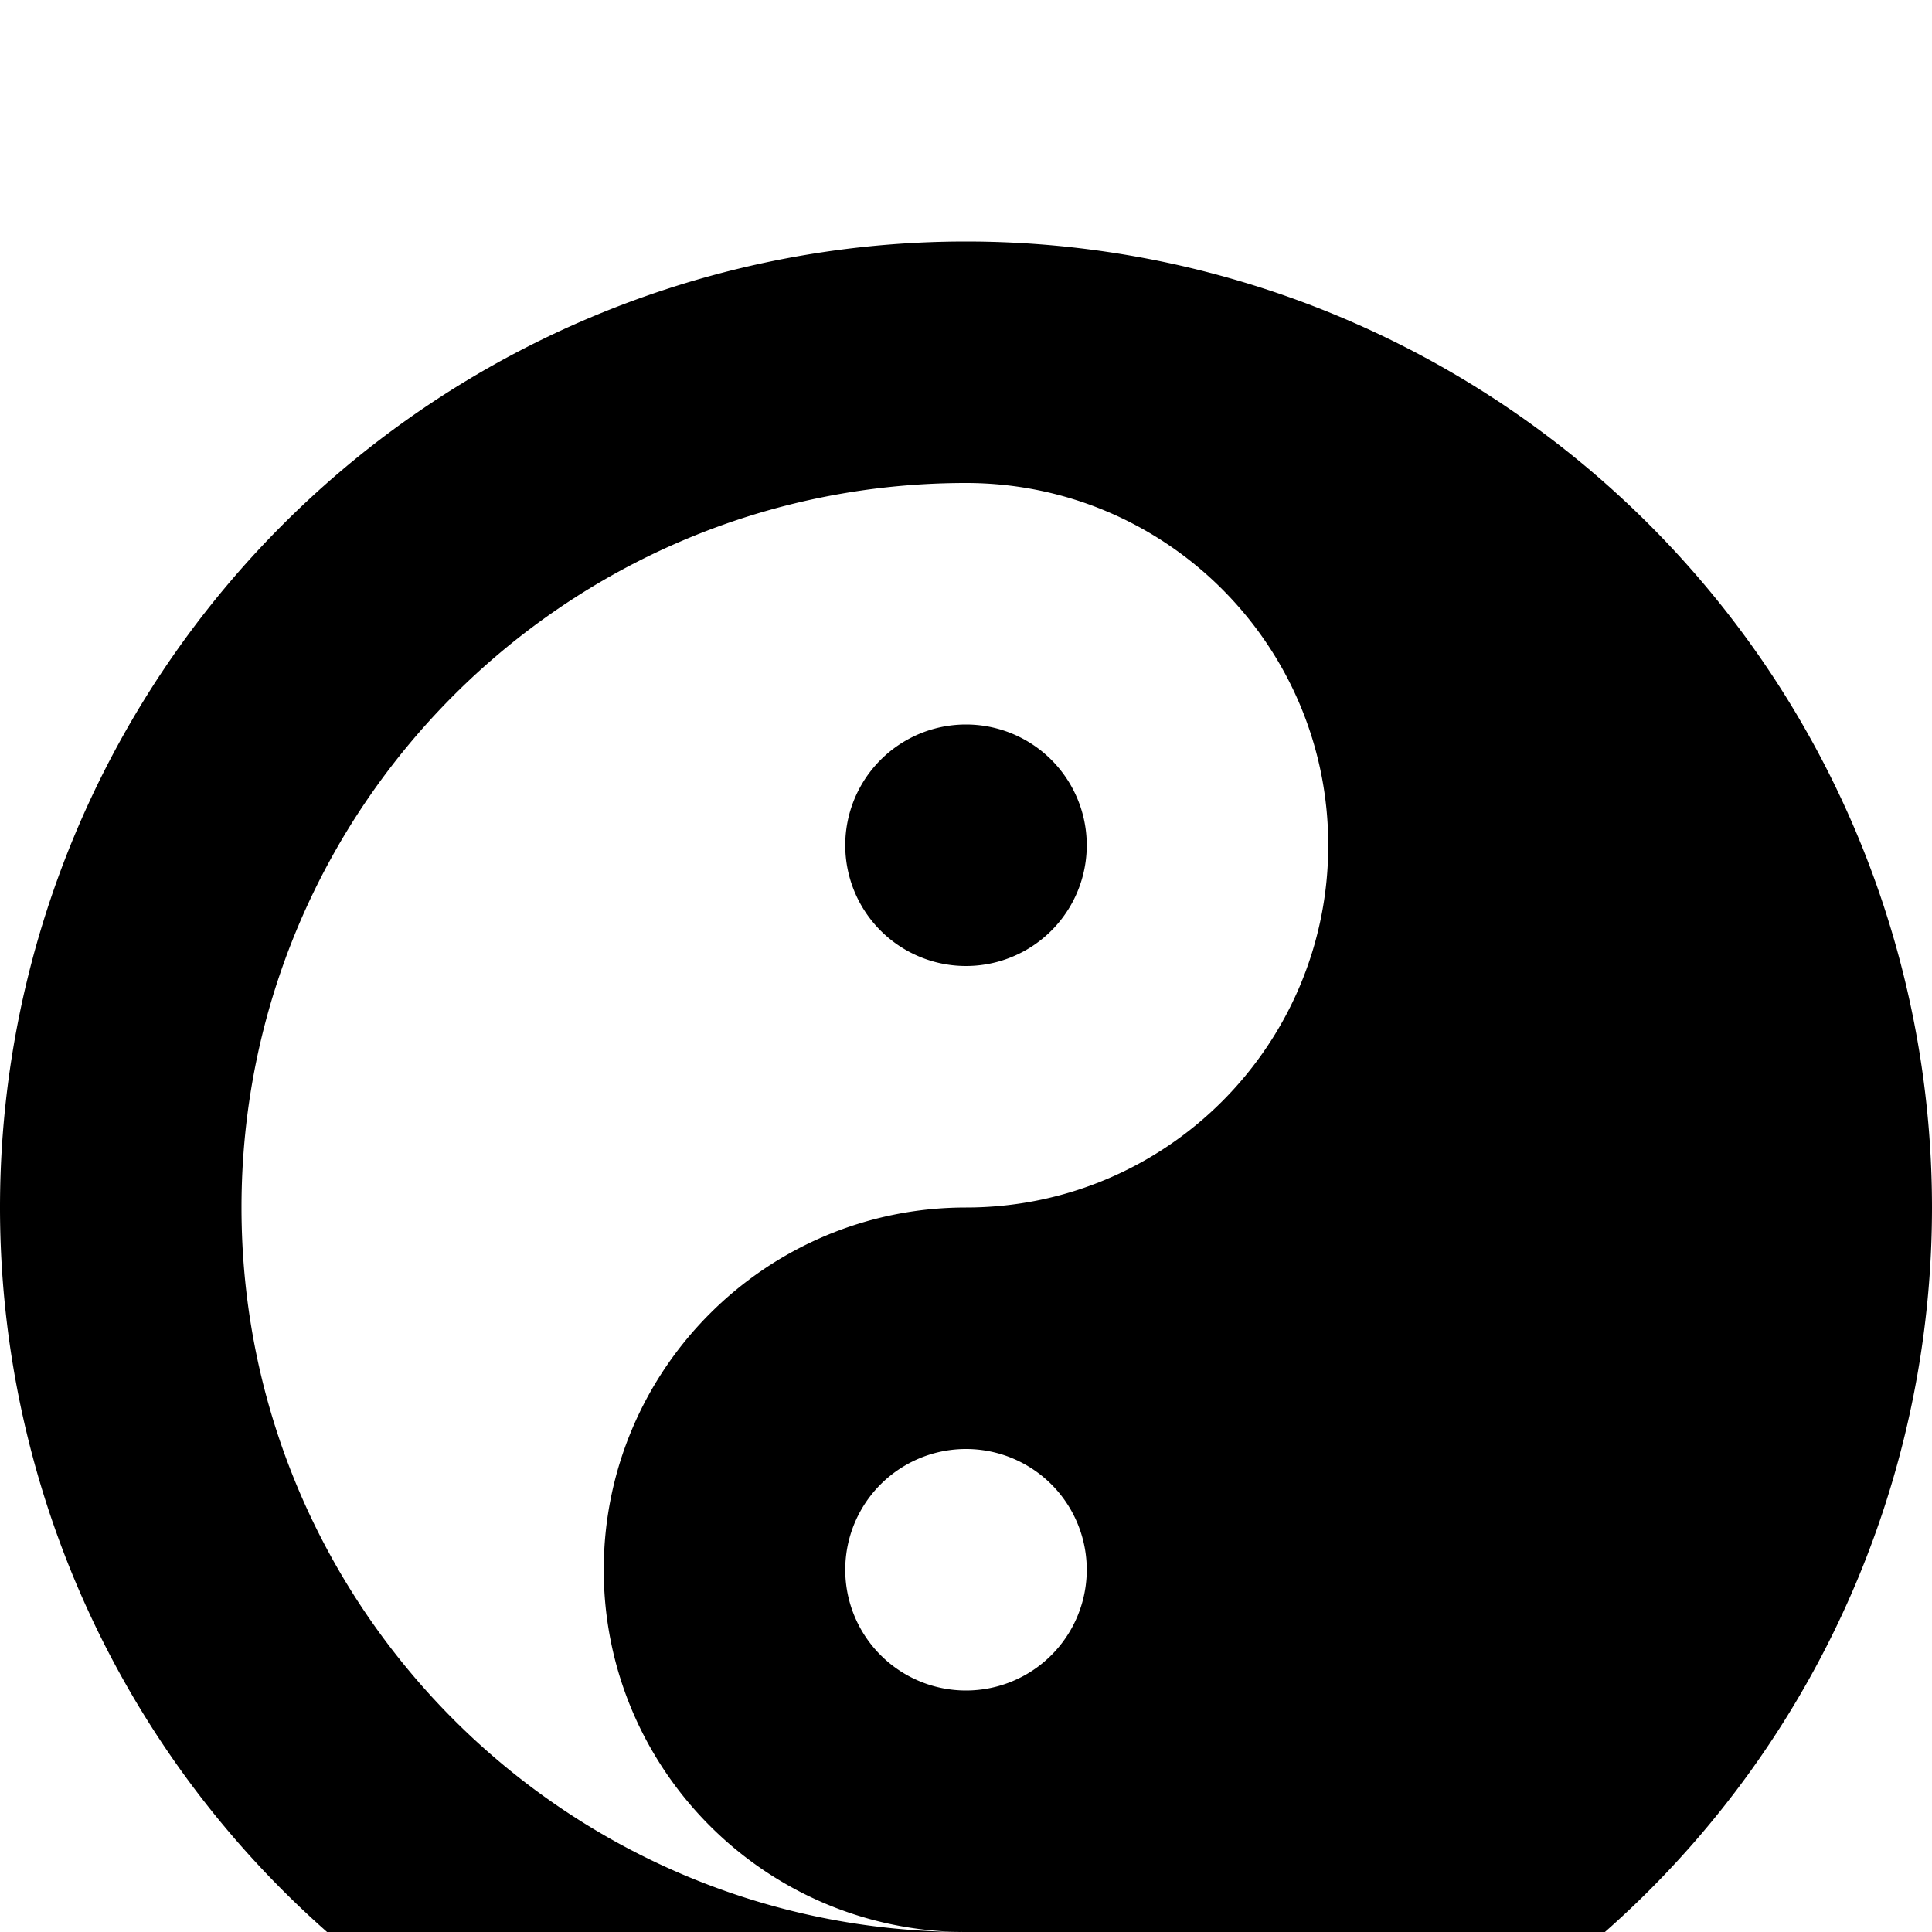 <?xml version="1.0" standalone="no"?><!DOCTYPE svg PUBLIC "-//W3C//DTD SVG 1.1//EN"
        "http://www.w3.org/Graphics/SVG/1.1/DTD/svg11.dtd"><svg viewBox="0 0 1024 1024" version="1.1" xmlns="http://www.w3.org/2000/svg" xmlns:xlink="http://www.w3.org/1999/xlink"><path transform="scale(1, -1) translate(0, -1024)" d="M512 768c106 0 192-86 192-192s-86-192-192-192-192-86-192-192 86-192 192-192c-212 0-384 172-384 384S300 768 512 768z m0-896a512 512 0 1 1 0 1024 512 512 0 1 1 0-1024z m64 704a64 64 0 1 1-128 0 64 64 0 1 1 128 0z m-128-384a64 64 0 1 0 128 0 64 64 0 1 0-128 0z"/></svg>